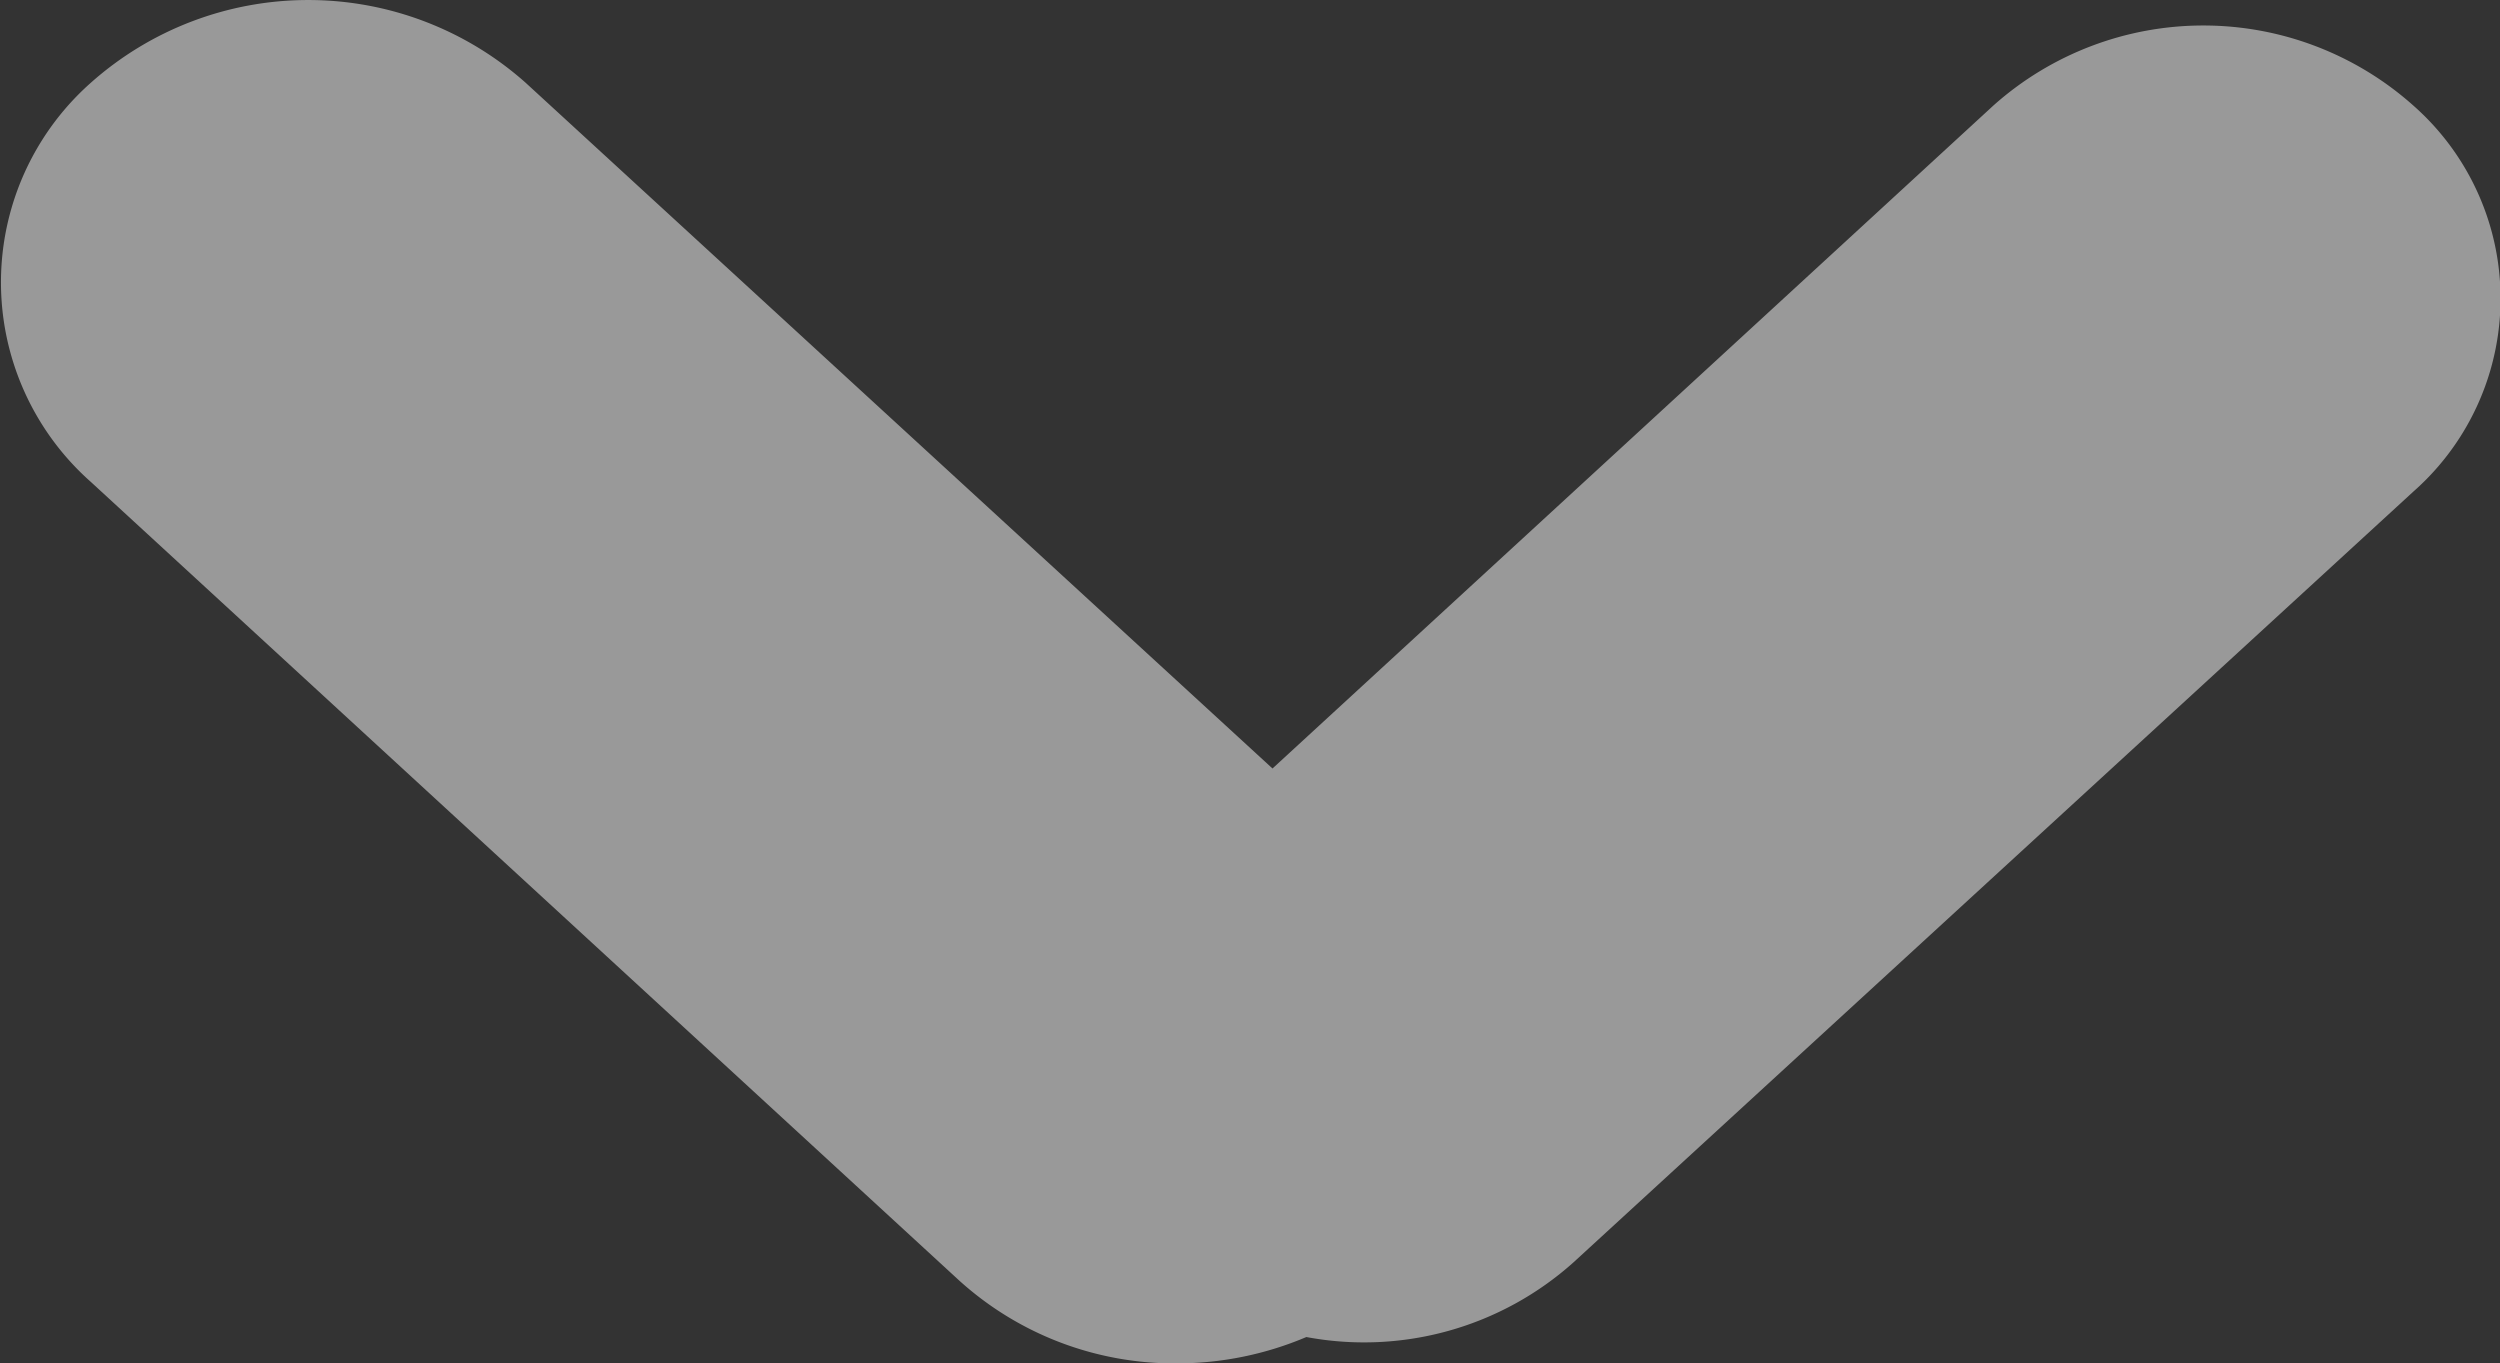 <svg xmlns="http://www.w3.org/2000/svg" width="11.002" height="6" viewBox="0 0 11.002 6">
  <rect x="0" y="0" width="11.002" height="6" fill="#333333" stroke="none"/>
  <path id="arrow_3" data-name="arrow #3" d="M4.222,5.636.4,2.121A1.173,1.173,0,0,1,.4.364a1.439,1.439,0,0,1,1.913,0L5.6,3.382,8.773.464a1.388,1.388,0,0,1,1.847,0,1.132,1.132,0,0,1,0,1.7L6.925,5.555a1.381,1.381,0,0,1-1.176.329A1.458,1.458,0,0,1,5.179,6,1.411,1.411,0,0,1,4.222,5.636Z" transform="translate(0 0)" fill="rgba(255,255,255,0.5)"/>
</svg>
